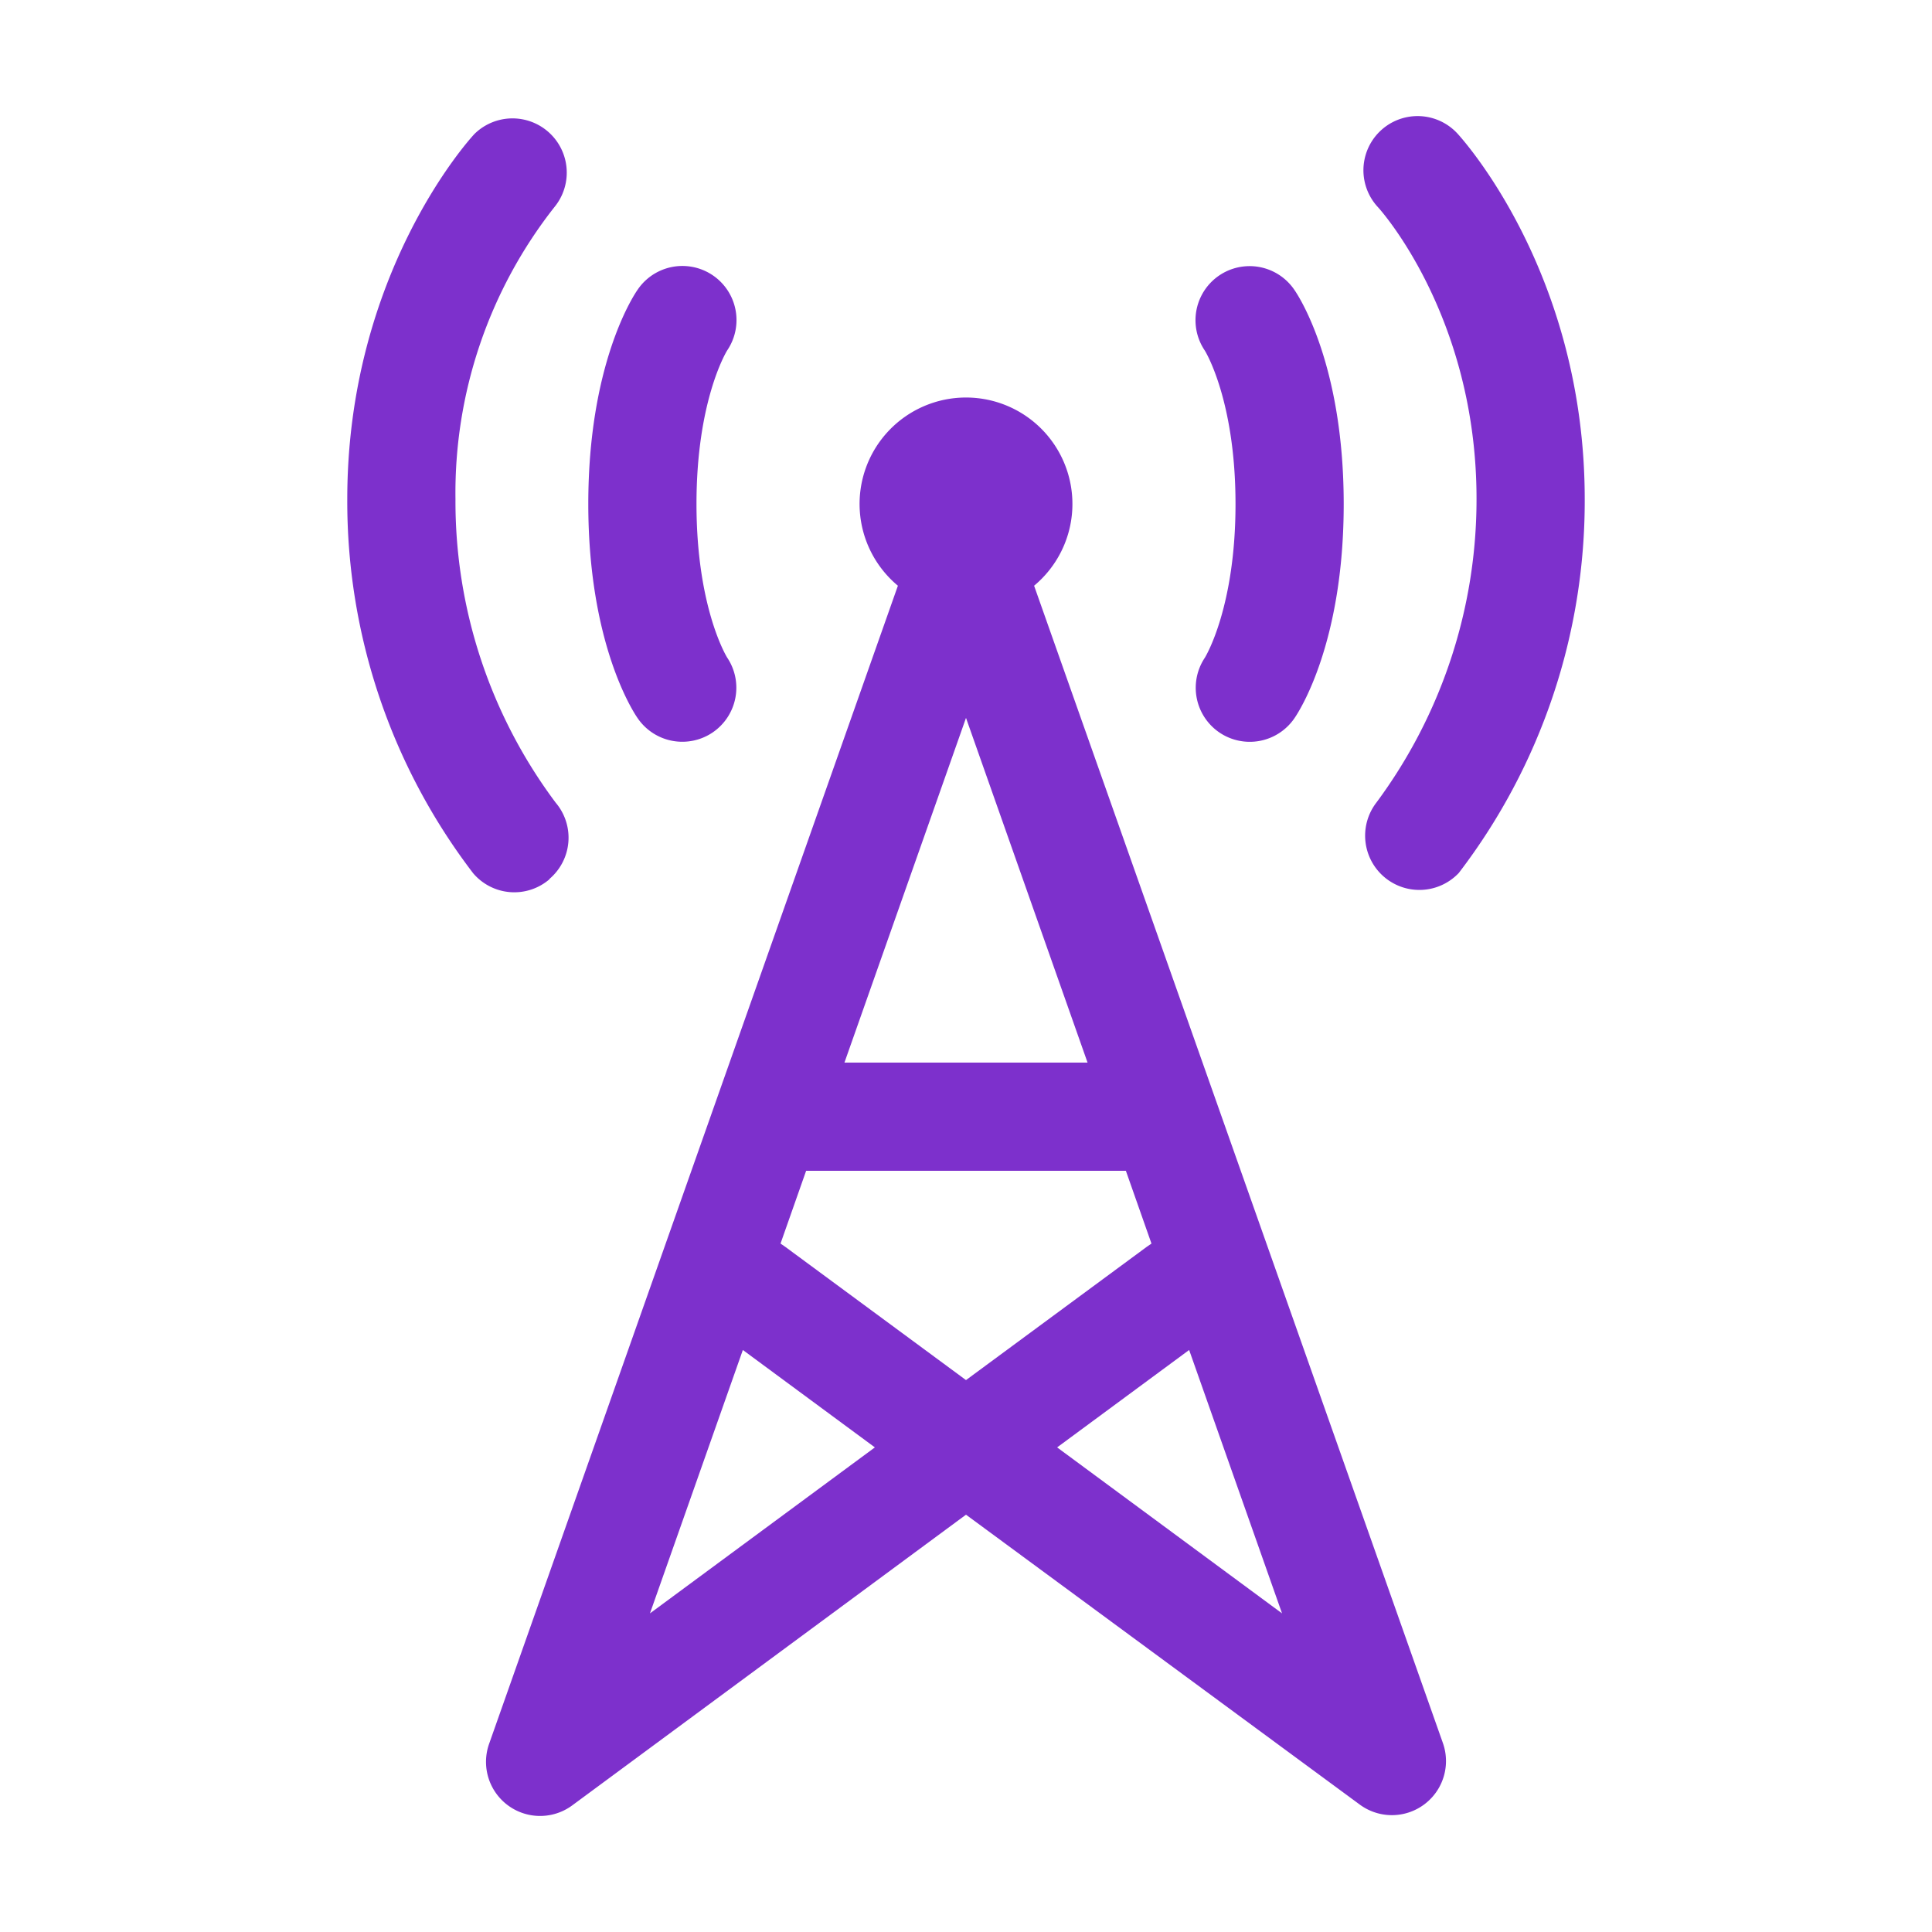 <svg xmlns="http://www.w3.org/2000/svg" viewBox="0 0 120 120"><defs><style>.cls-1{fill:#7d30cc;}</style></defs><title>communications</title><g id="Layer_1" data-name="Layer 1"><path class="cls-1" d="M64.23,36.38a6.61,6.61,0,1,0-8.46,0L30.38,108.31a3.36,3.36,0,0,0,5.17,3.82L60,94.08l24.45,18a3.36,3.36,0,0,0,5.17-3.82ZM67.55,66H52.45L60,44.59ZM40.37,100.21l5.77-16.36,8.2,6.05Zm8.4-22.77-.29-.2,1.59-4.52H69.93l1.59,4.52-.29.2L60,85.72ZM65.66,89.9l8.2-6.05,5.77,16.36Z"/><path class="cls-1" d="M34.13,54.59a3.36,3.36,0,0,0,.38-4.74A31.23,31.23,0,0,1,28.29,31a28.7,28.7,0,0,1,6.14-18.13,3.37,3.37,0,0,0-4.95-4.56C29.16,8.64,21.57,17,21.57,31a38,38,0,0,0,7.82,23.24,3.35,3.35,0,0,0,4.74.37Z"/><path class="cls-1" d="M90.52,8.29a3.36,3.36,0,0,0-4.94,4.57c.07.07,6.13,6.73,6.13,18.12a31.62,31.62,0,0,1-6.22,18.87,3.37,3.37,0,0,0,5.12,4.37A38,38,0,0,0,98.43,31C98.43,17,90.84,8.64,90.52,8.29Z"/><path class="cls-1" d="M44.27,45.49a3.36,3.36,0,0,0,.9-4.64c-.09-.14-1.91-3.2-1.91-9.55s1.82-9.4,1.91-9.54A3.36,3.36,0,0,0,39.6,18c-.32.46-3.06,4.71-3.06,13.3h0c0,8.59,2.74,12.84,3.06,13.3A3.36,3.36,0,0,0,44.27,45.49Z"/><path class="cls-1" d="M75.73,45.49a3.36,3.36,0,0,0,4.67-.88c.32-.46,3.06-4.71,3.06-13.3h0c0-8.59-2.74-12.84-3.06-13.3a3.36,3.36,0,0,0-5.57,3.76c.09.14,1.91,3.2,1.91,9.54s-1.82,9.41-1.91,9.55A3.36,3.36,0,0,0,75.73,45.49Z"/></g></svg>